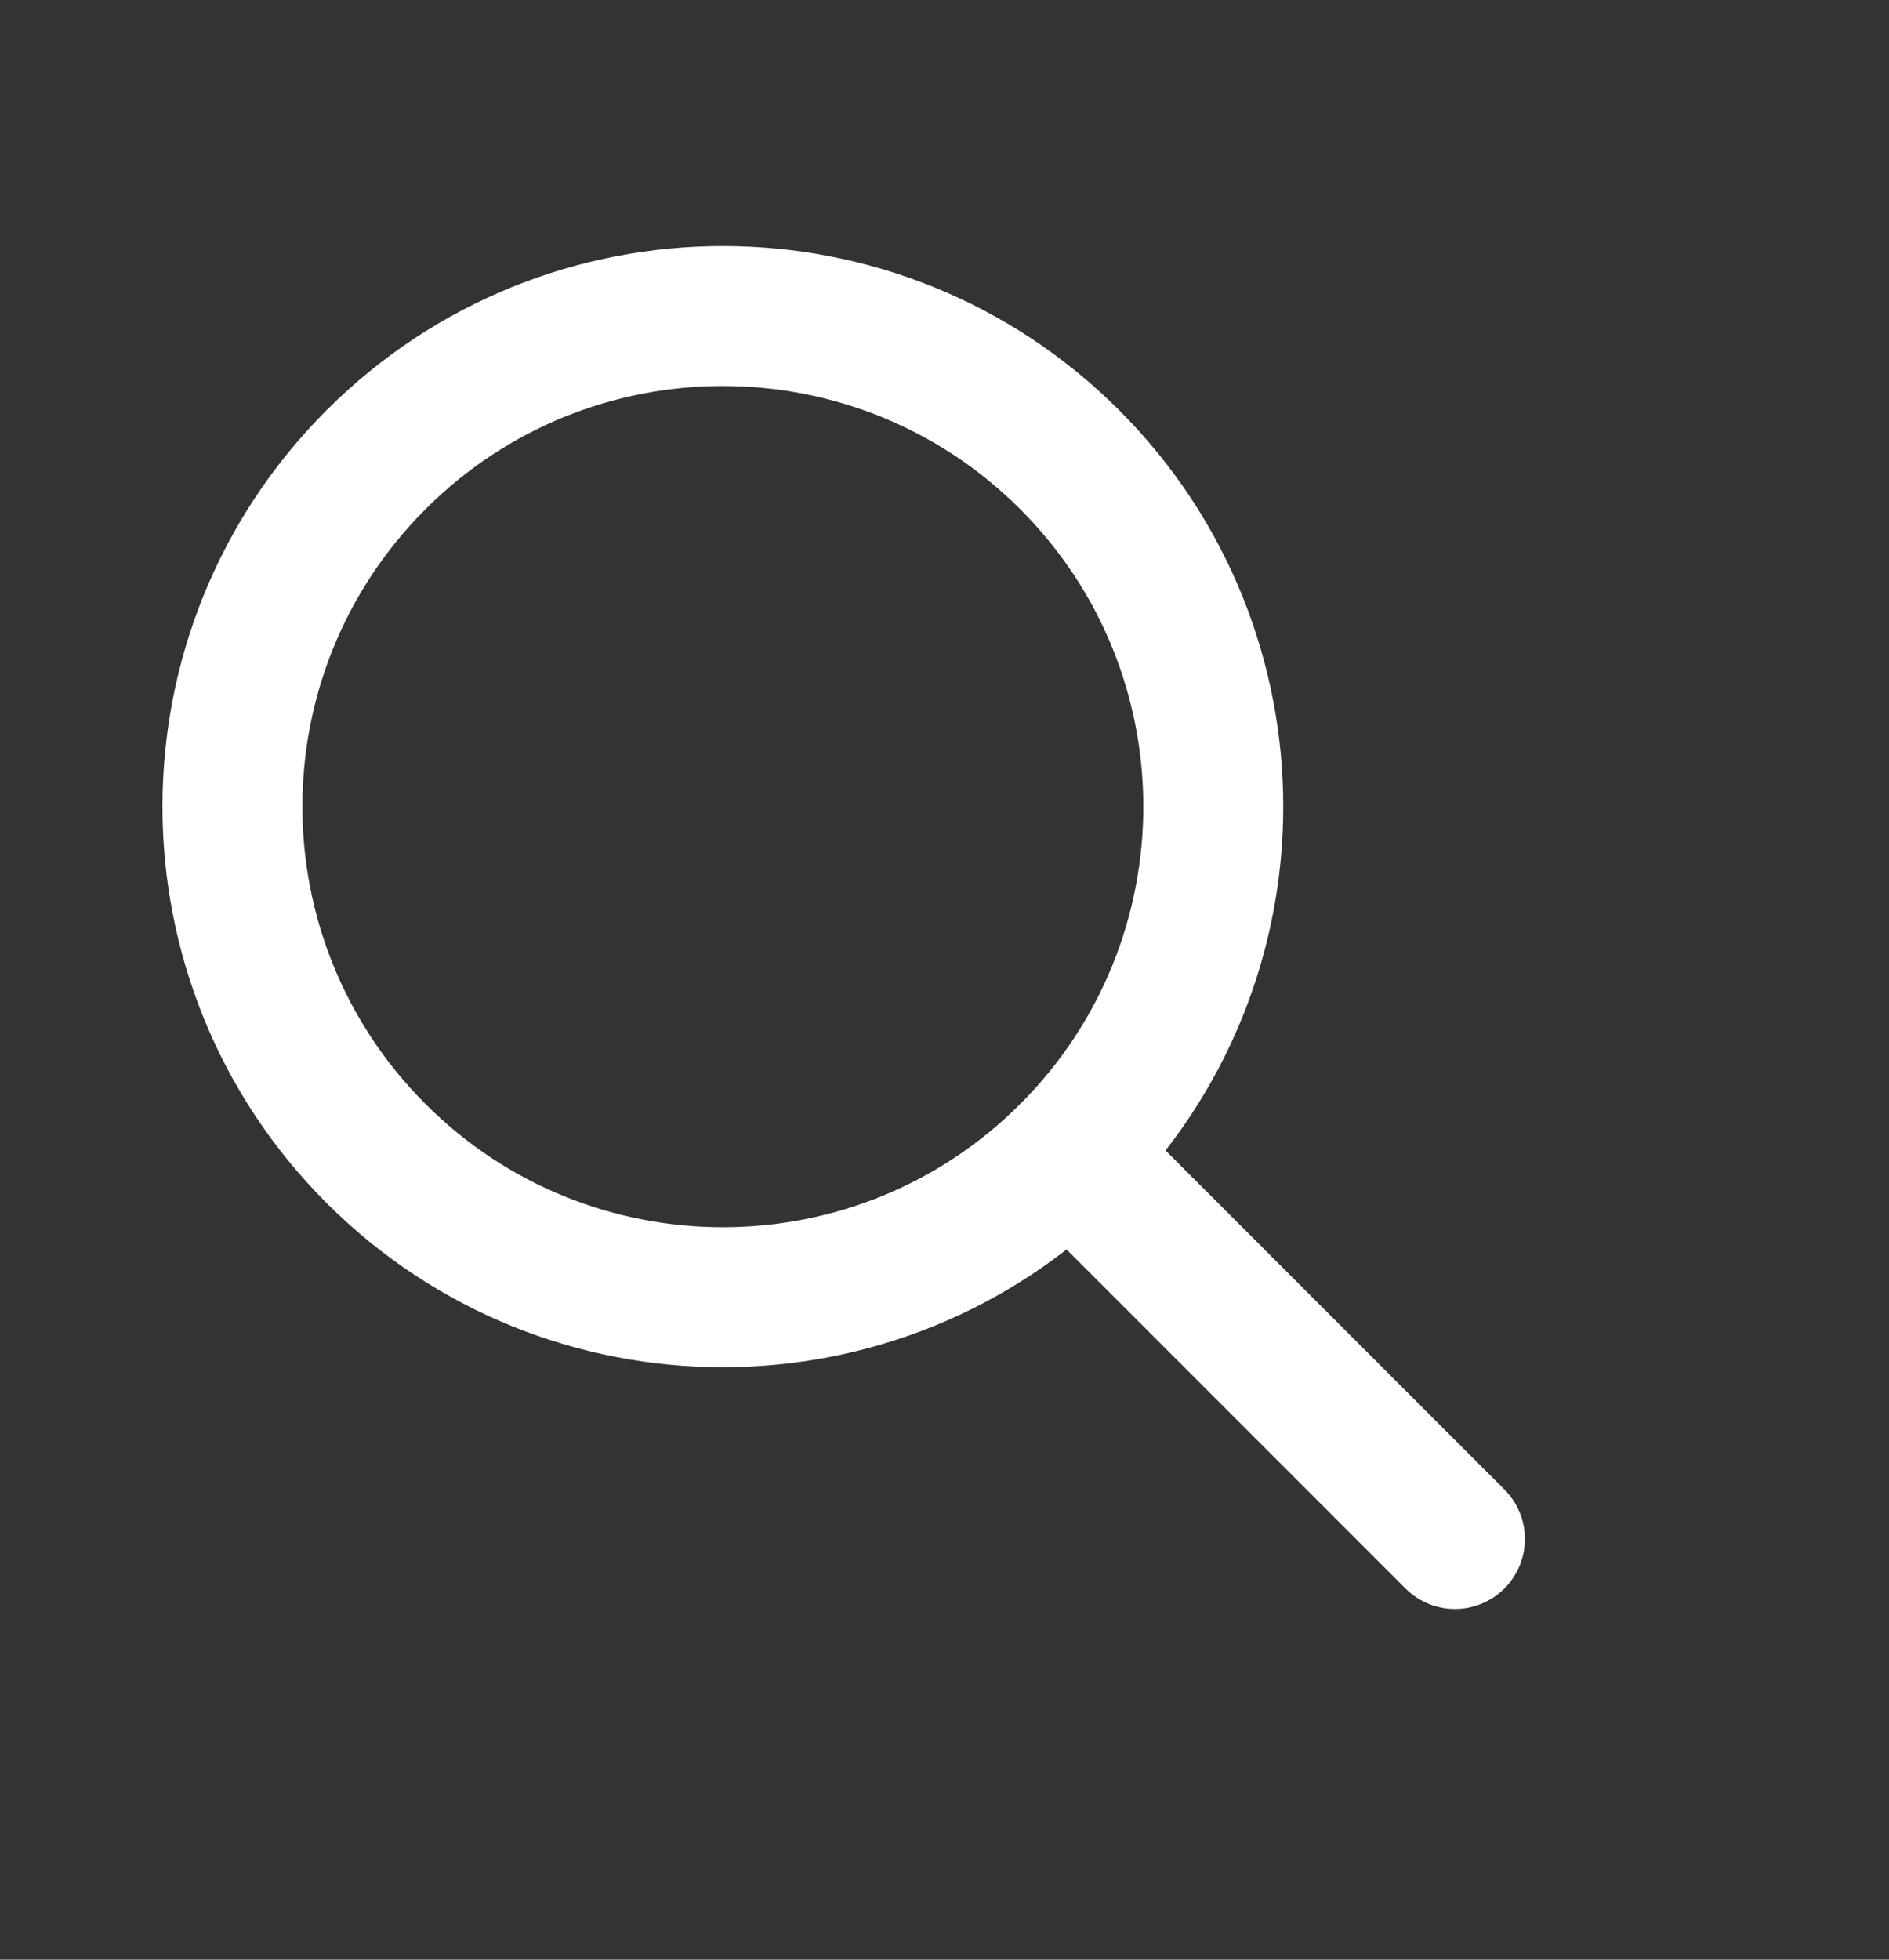 <svg width="27" height="28" viewBox="0 0 27 28" fill="none" xmlns="http://www.w3.org/2000/svg">
<rect x="0" y="0" width="27" height="28" fill="#333333" stroke="none"/>
<path fill-rule="evenodd" clip-rule="evenodd" d="M15.289 16.482C18.026 13.744 18.026 9.306 15.289 6.568C12.551 3.831 8.113 3.831 5.375 6.568C2.638 9.306 2.638 13.744 5.375 16.482C8.113 19.219 12.551 19.219 15.289 16.482Z" stroke="white" stroke-width="2"></path>
<path d="M15.289 16.482L20.796 21.989" stroke="white" stroke-width="2" stroke-linecap="round"></path>
</svg>

